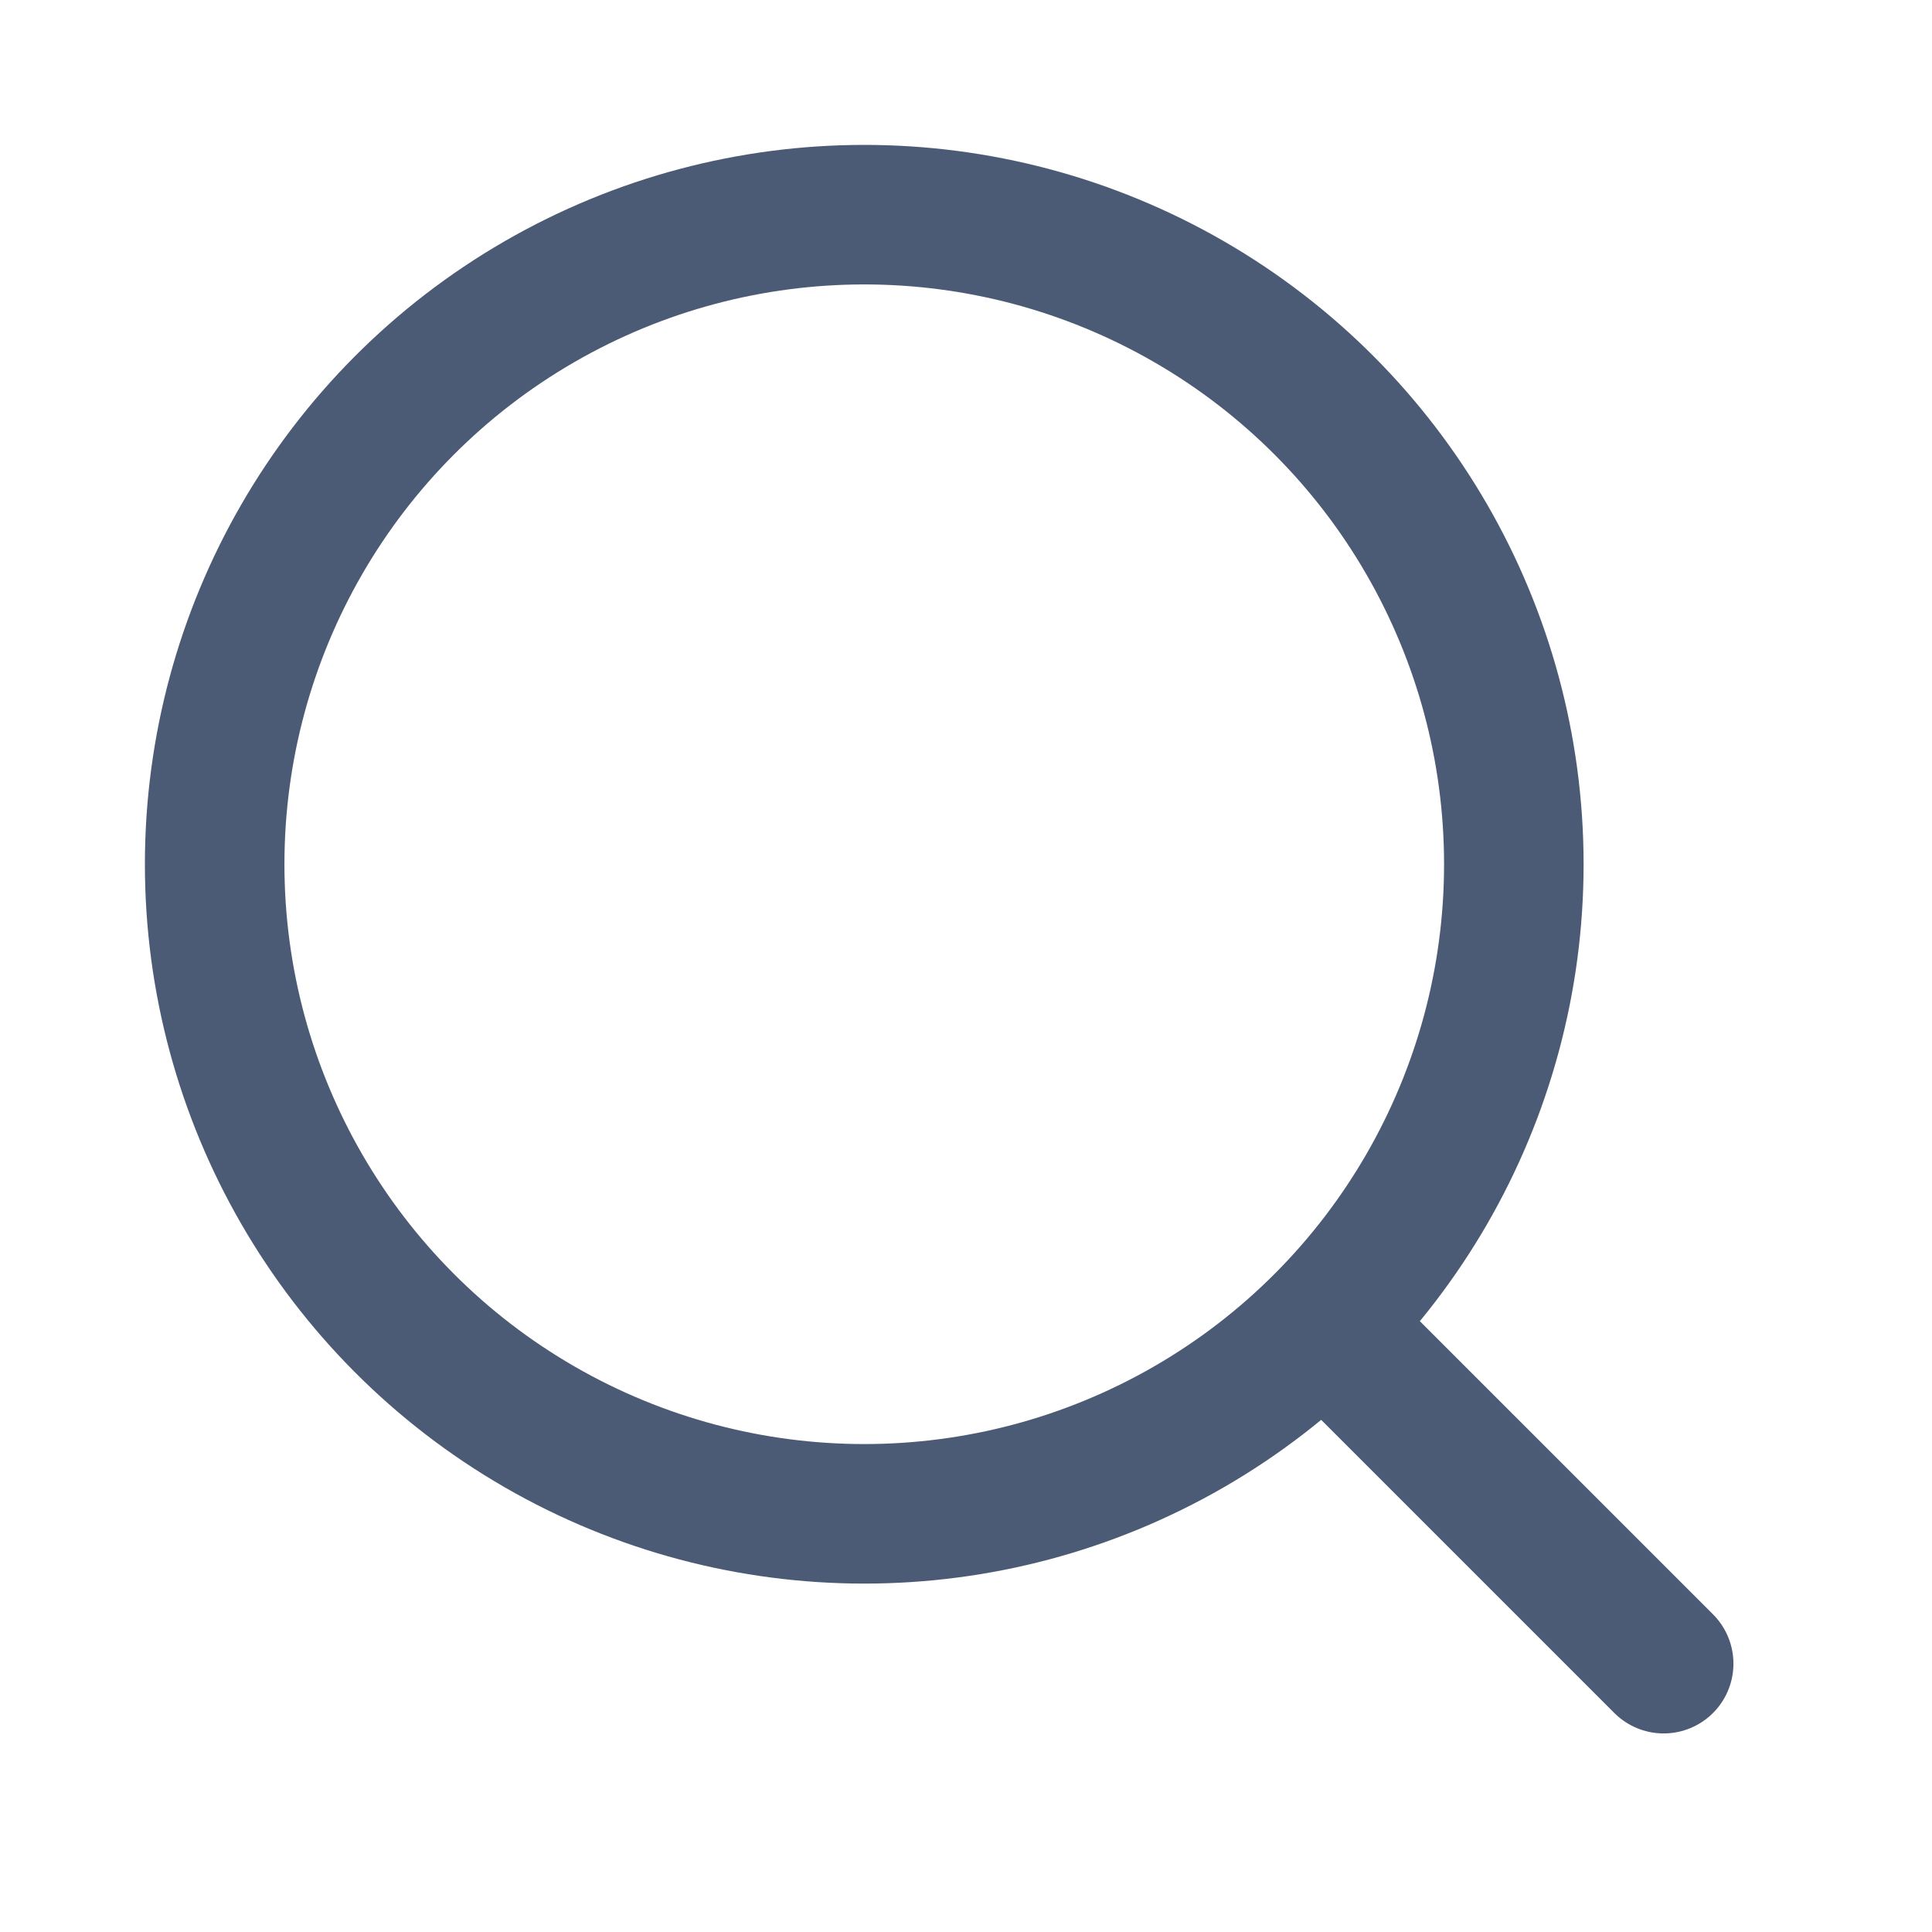 <svg width="18" height="18" viewBox="0 0 18 18" fill="none" xmlns="http://www.w3.org/2000/svg">
<circle cx="8.052" cy="8.052" r="6.052" stroke="#4B5B75" stroke-width="1.3" stroke-linecap="round" stroke-linejoin="round"/>
<path d="M12.707 12.707L15.5 15.5" stroke="#4B5B75" stroke-width="1.3" stroke-linecap="round" stroke-linejoin="round"/>
</svg>
